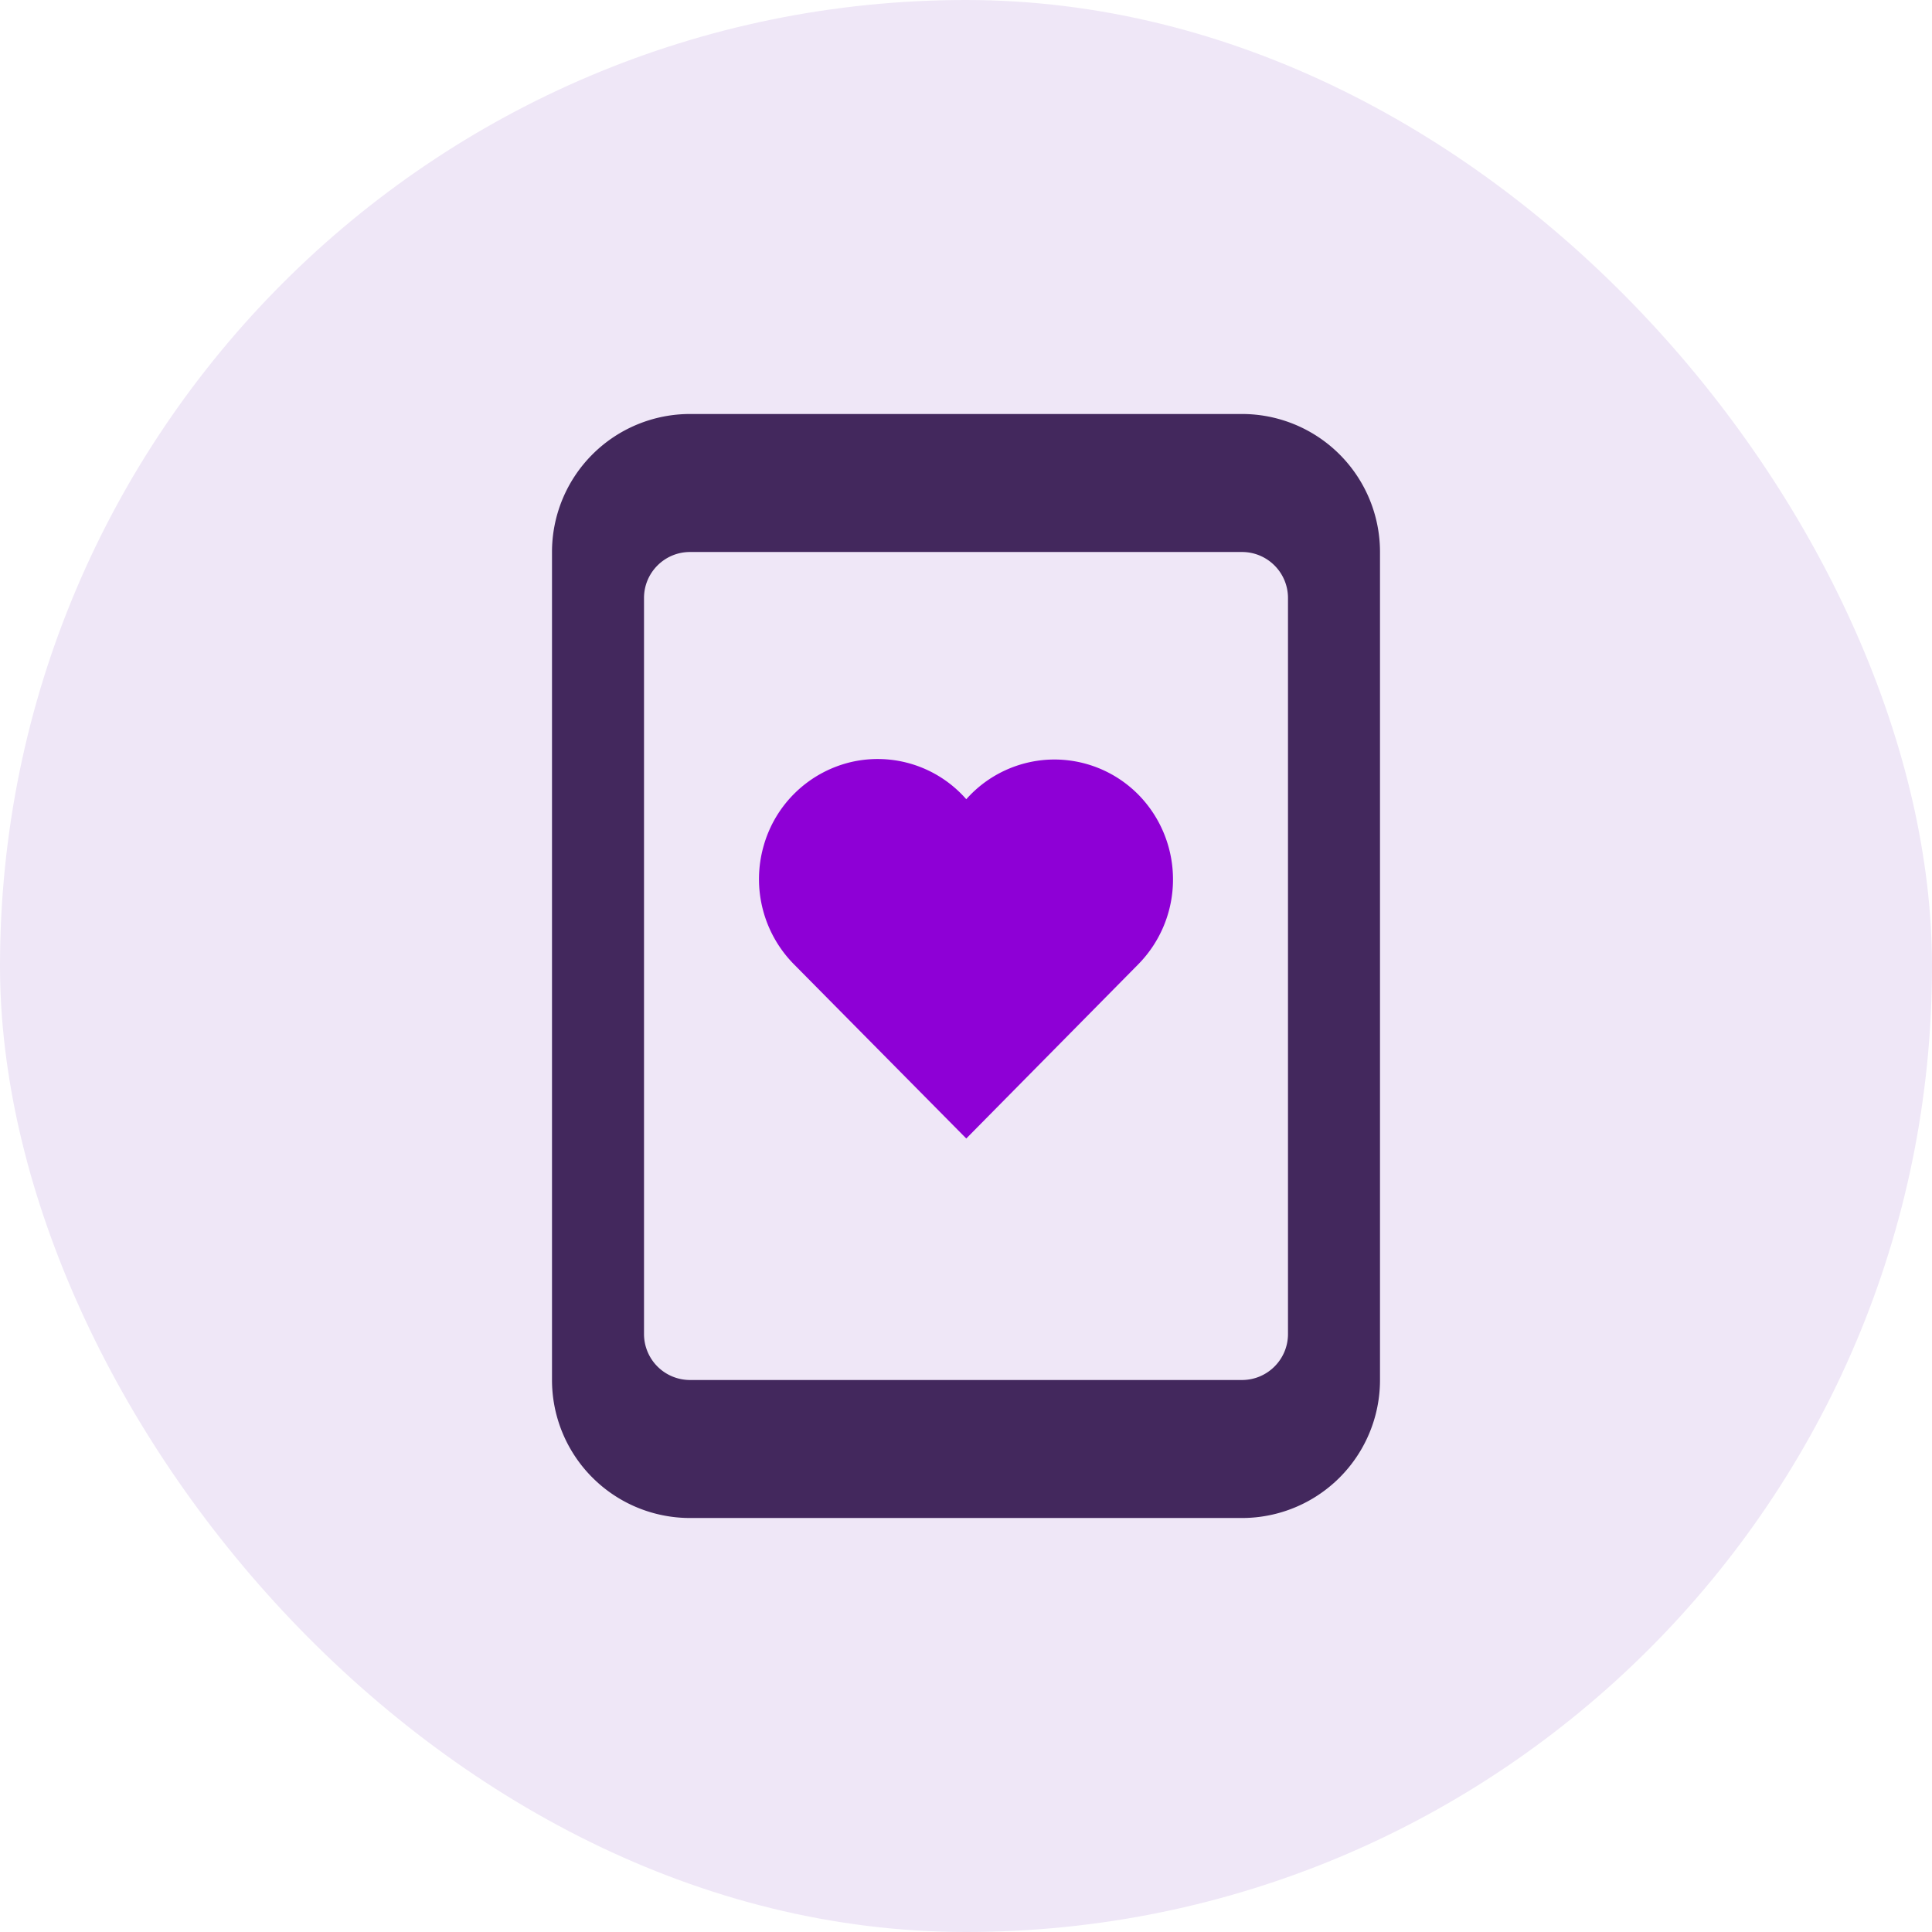 <svg xmlns="http://www.w3.org/2000/svg" width="56" height="56"><g fill="none" fill-rule="evenodd"><rect width="56" height="56" fill="#EFE7F7" rx="28"/><g fill-rule="nonzero"><path fill="#8E00D6" d="M32.992 23.029a3.42 3.42 0 00-2.521-1.013 3.424 3.424 0 00-2.463 1.15 3.414 3.414 0 00-3.337-1.078 3.458 3.458 0 00-2.54 2.443 3.512 3.512 0 00.892 3.43L28.008 33l4.984-5.048A3.501 3.501 0 0034 25.49c0-.923-.363-1.808-1.008-2.461z"/><path fill="#43285D" d="M36 12H20a4 4 0 00-4 4v24a4 4 0 004 4h16a4 4 0 004-4V16a4 4 0 00-4-4zm1.333 26.667c0 .736-.597 1.333-1.333 1.333H20a1.333 1.333 0 01-1.333-1.333V17.333c0-.736.597-1.333 1.333-1.333h16c.736 0 1.333.597 1.333 1.333v21.334z"/></g></g></svg>
